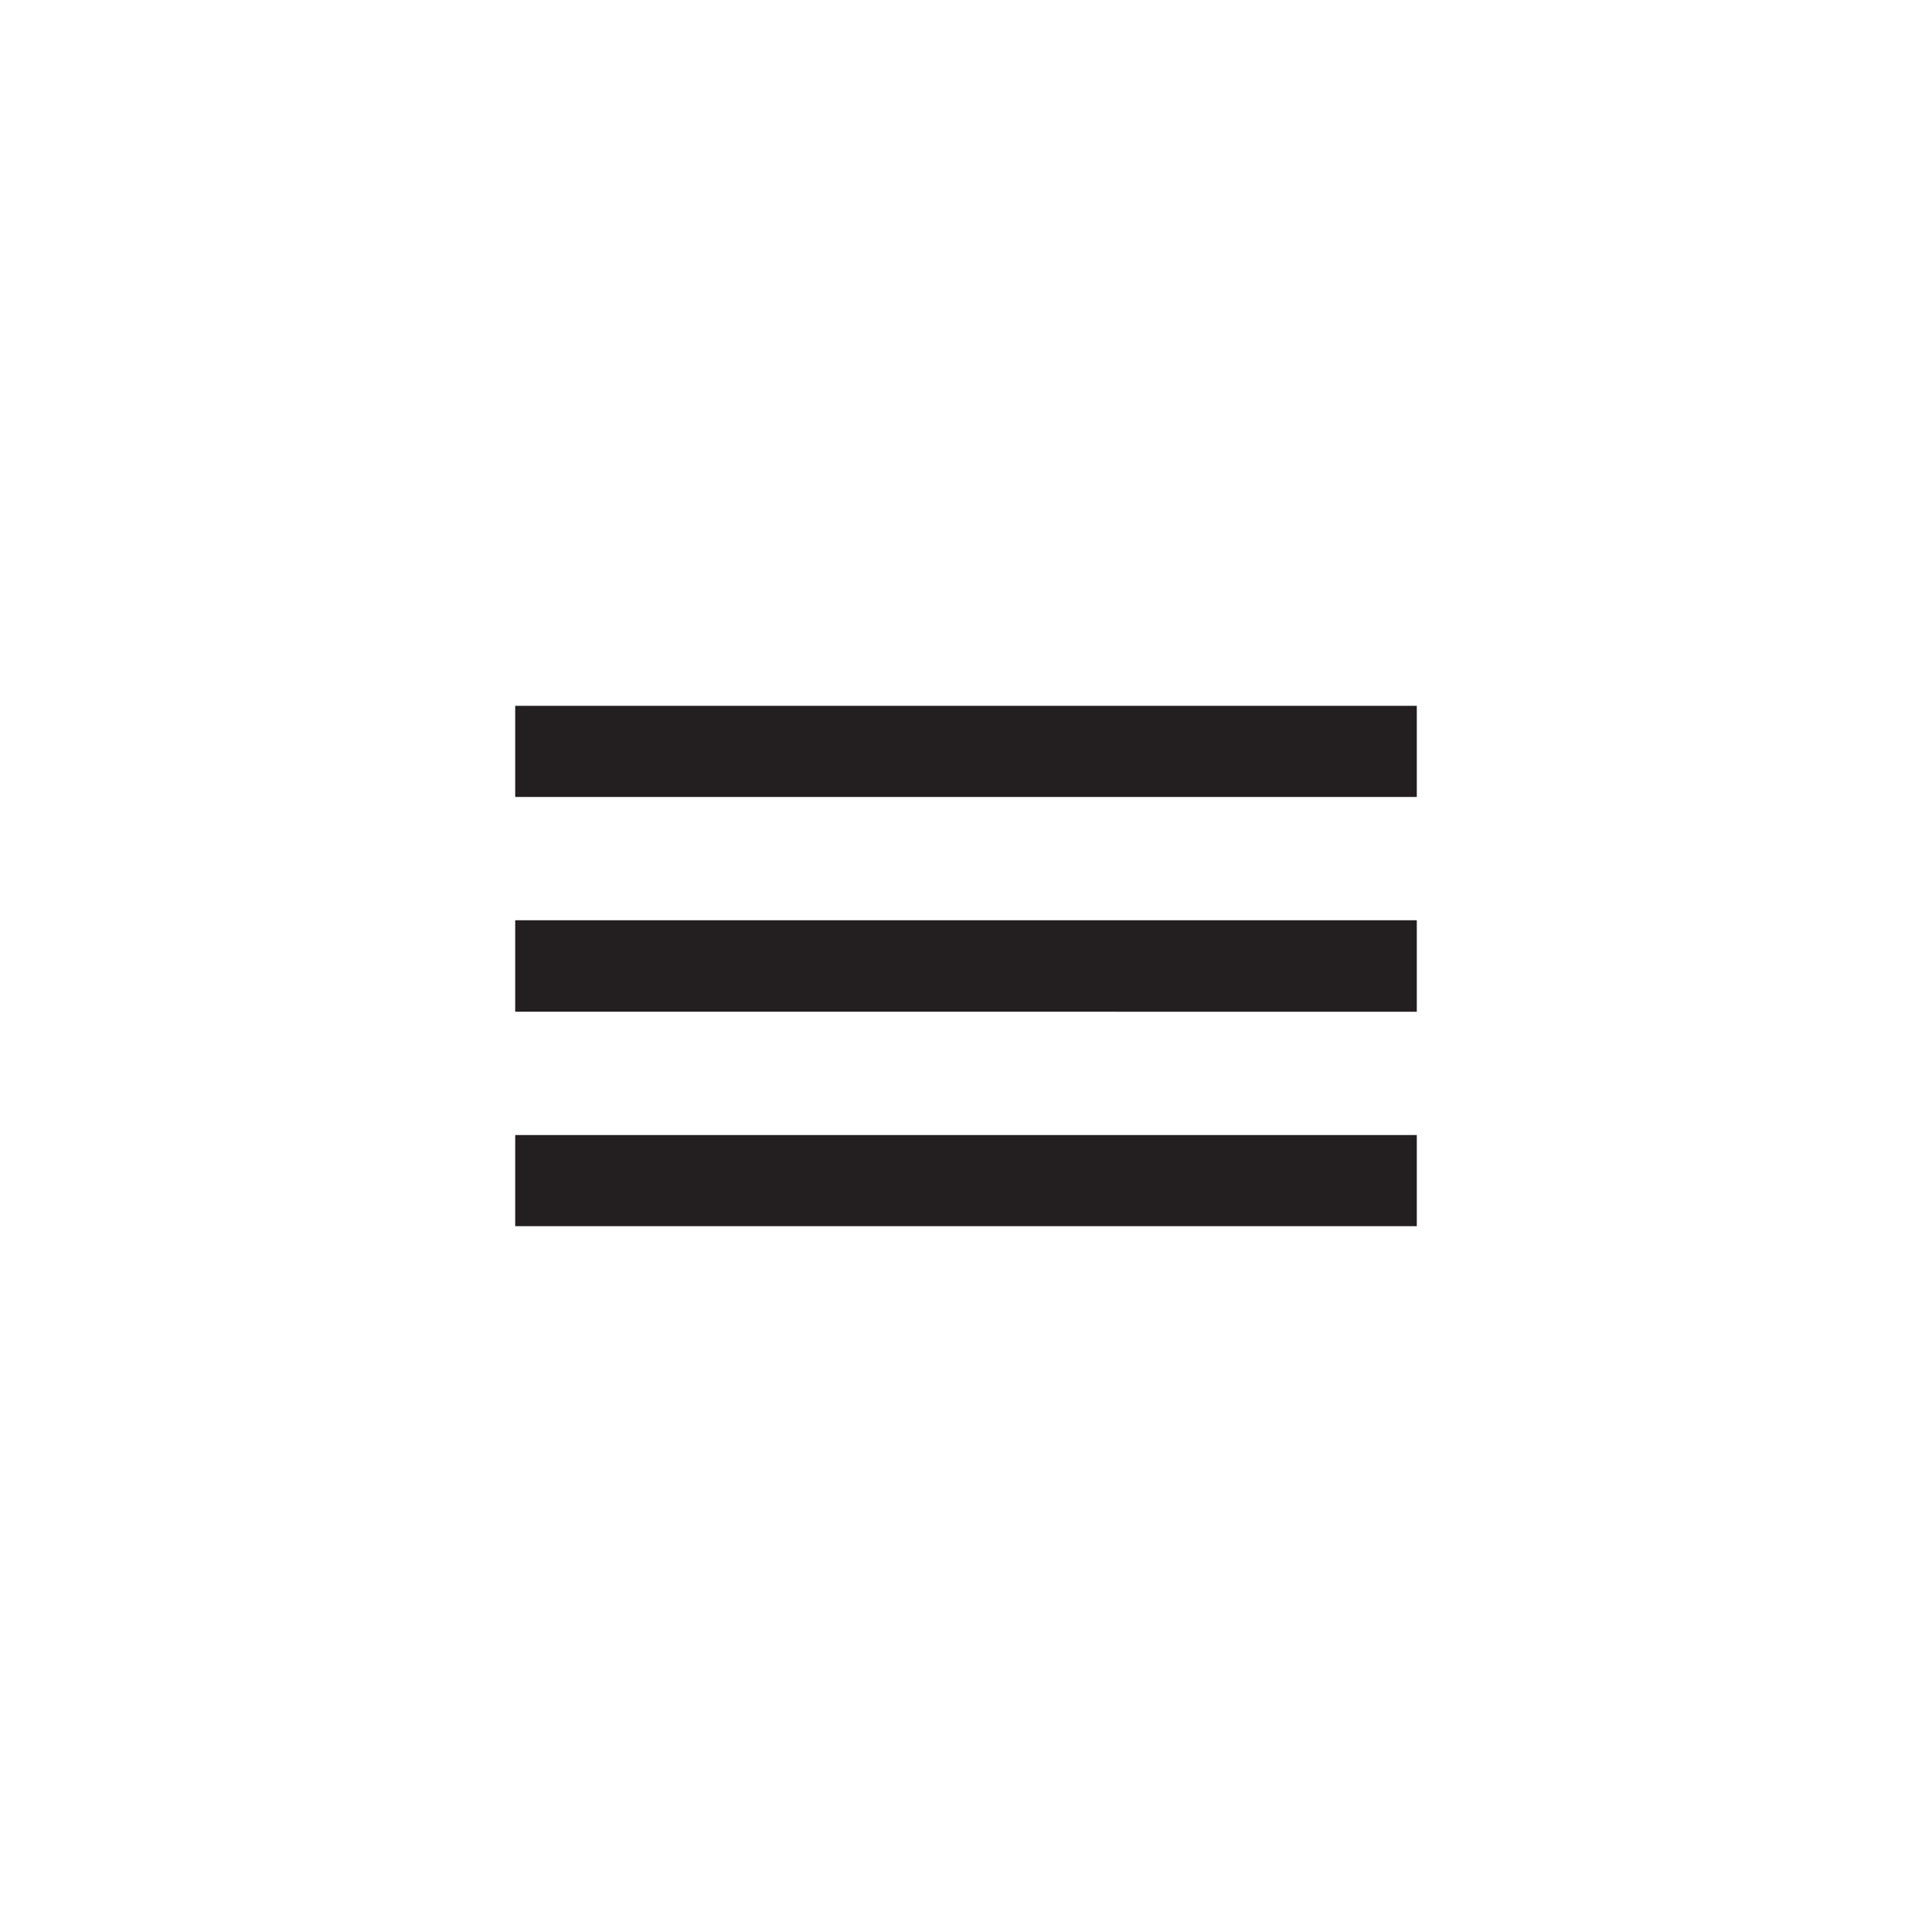<svg xmlns="http://www.w3.org/2000/svg" viewBox="0 0 60 60"><defs><style>.cls-1{fill:#231f20;}.cls-2{fill:none;}</style></defs><title>אדמה</title><g id="Layer_2" data-name="Layer 2"><g id="for_SVG" data-name="for SVG"><path class="cls-1" d="M44,24.75H16V21.92H44Zm0,3.83H16v2.84H44Zm0,6.67H16v2.83H44Z"/><rect class="cls-2" width="60" height="60"/></g></g></svg>